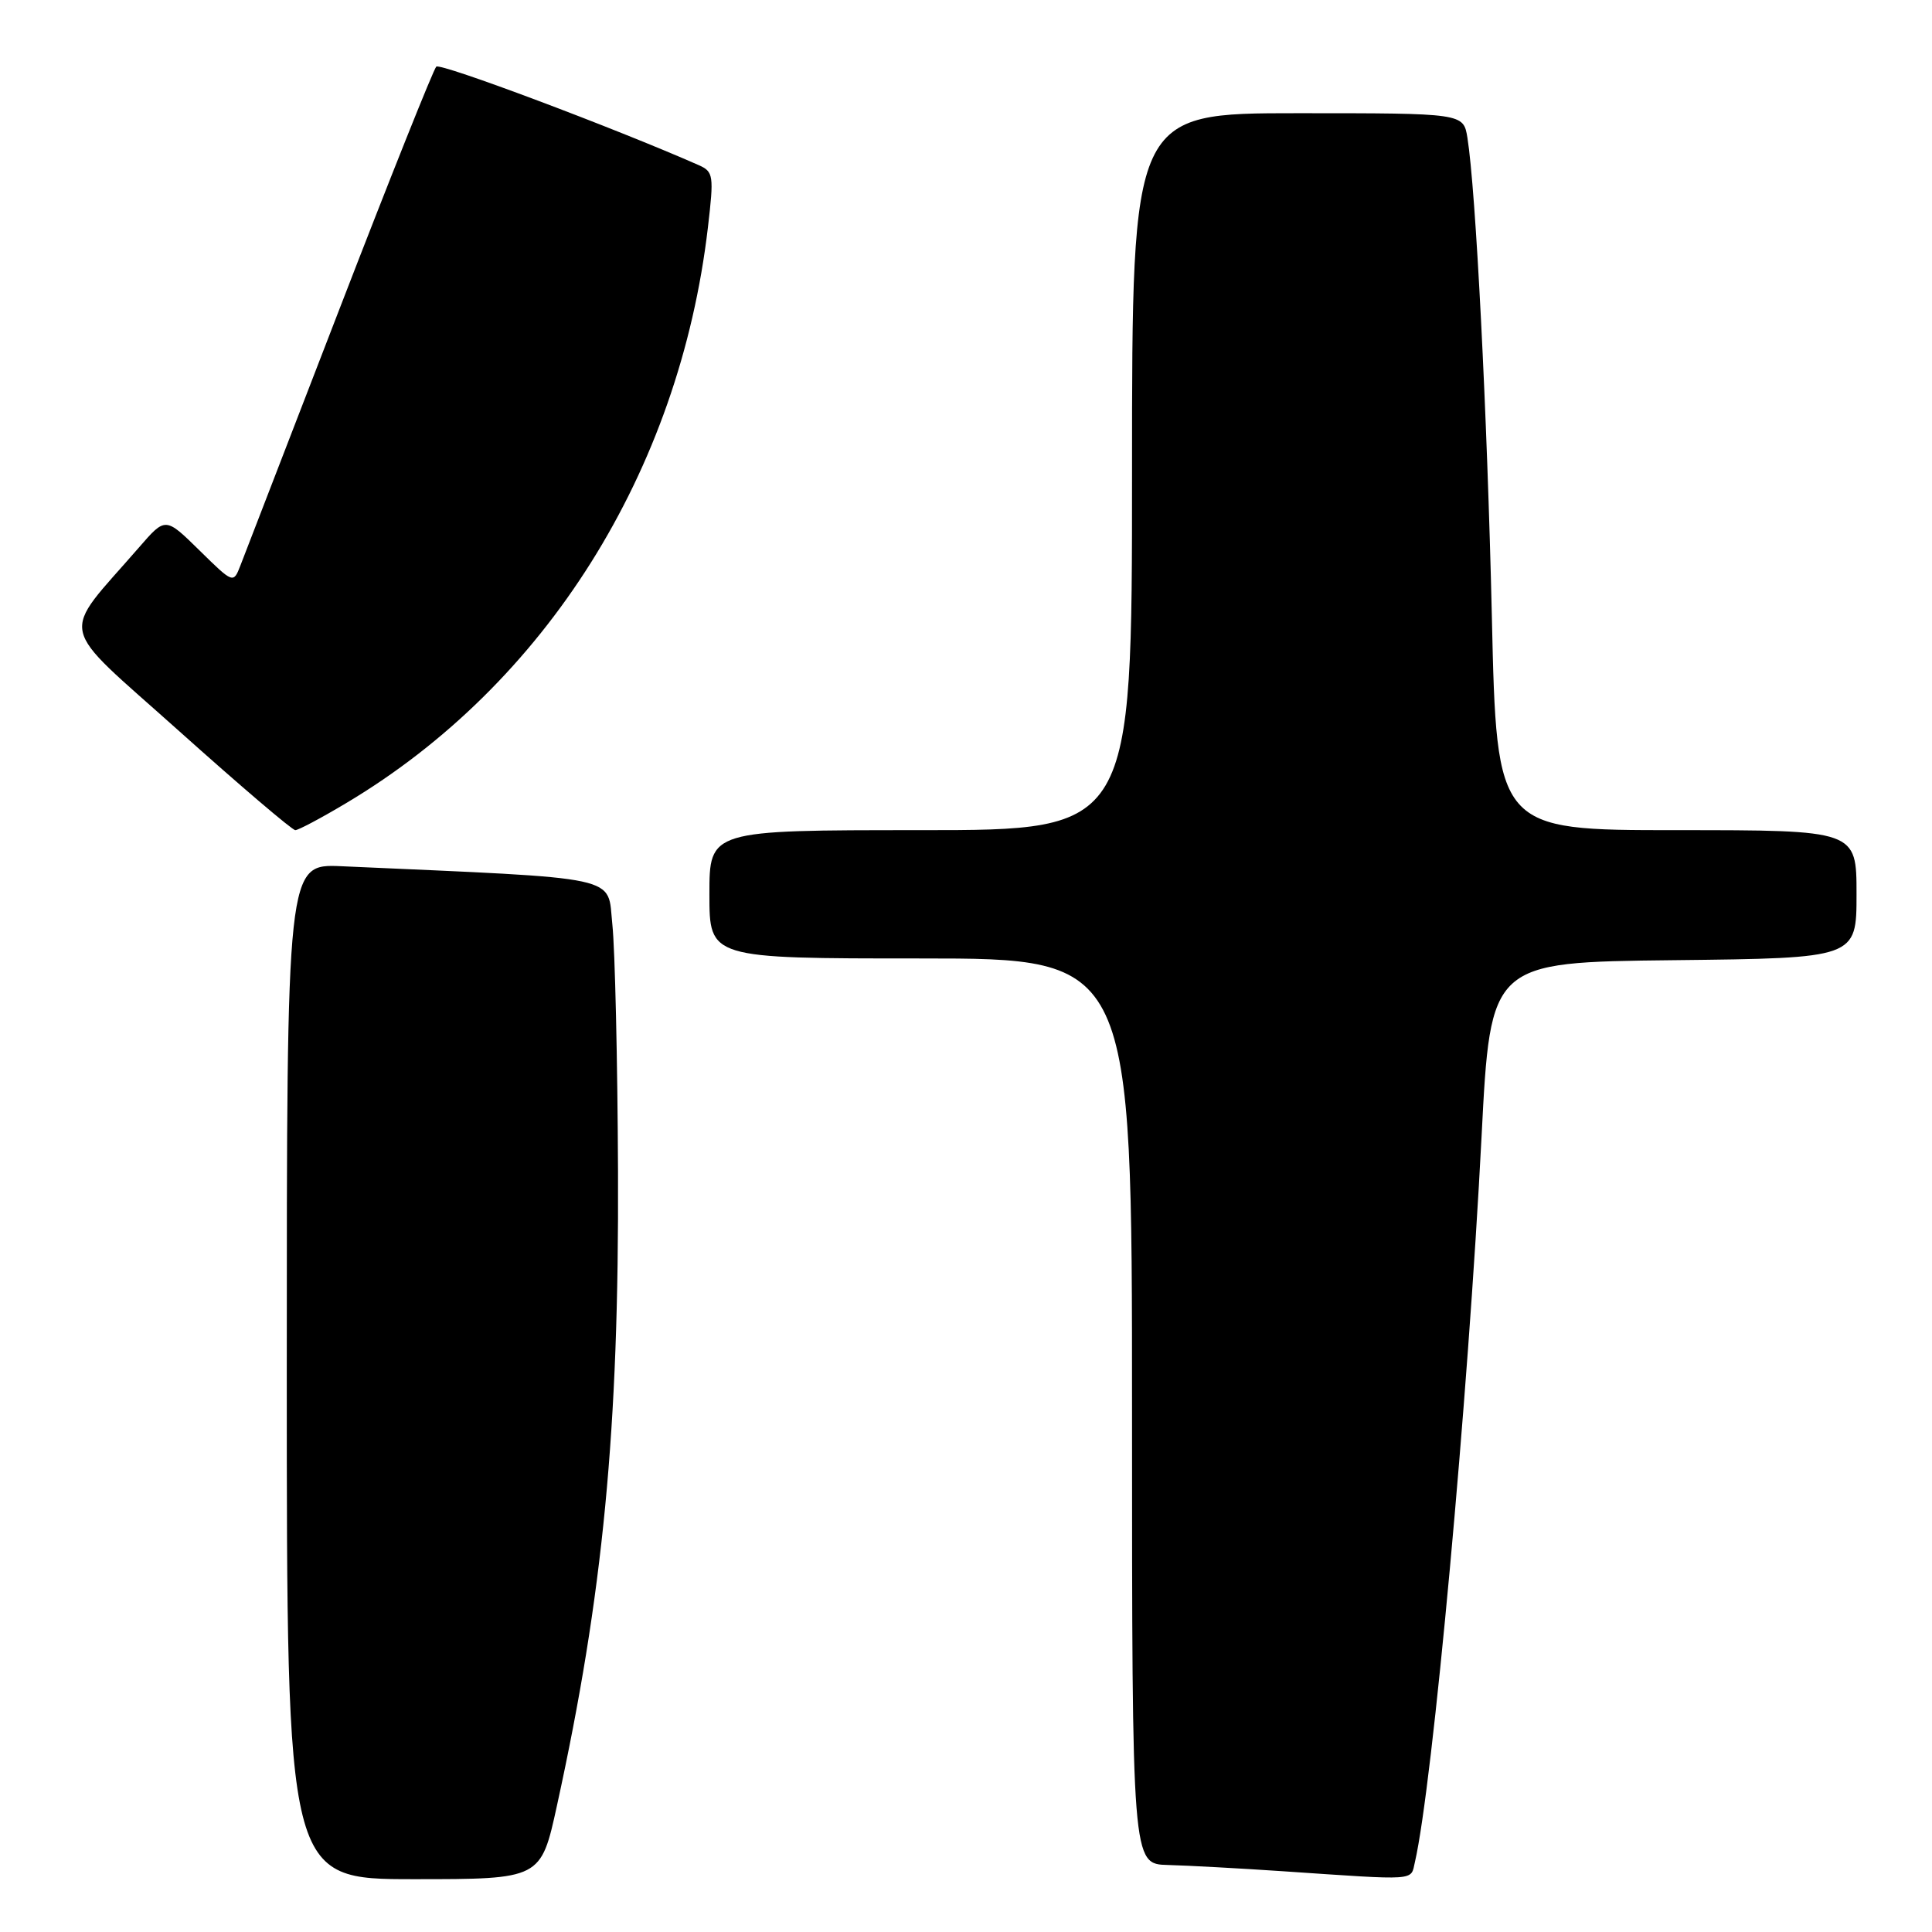 <?xml version="1.0" encoding="UTF-8" standalone="no"?>
<!DOCTYPE svg PUBLIC "-//W3C//DTD SVG 1.1//EN" "http://www.w3.org/Graphics/SVG/1.1/DTD/svg11.dtd" >
<svg xmlns="http://www.w3.org/2000/svg" xmlns:xlink="http://www.w3.org/1999/xlink" version="1.1" viewBox="0 0 256 256">
 <g >
 <path fill="currentColor"
d=" M 73.80 239.25 C 79.92 211.30 82.03 189.39 81.89 155.28 C 81.83 140.55 81.49 125.80 81.14 122.50 C 80.44 115.91 83.04 116.47 45.25 114.78 C 38.00 114.46 38.00 114.46 38.00 181.73 C 38.00 249.00 38.00 249.00 54.83 249.00 C 71.67 249.00 71.67 249.00 73.80 239.25 Z  M 187.48 246.75 C 189.82 236.68 194.53 185.40 196.32 150.50 C 197.50 127.50 197.50 127.50 221.75 127.23 C 246.00 126.96 246.00 126.96 246.00 118.48 C 246.00 110.00 246.00 110.00 222.16 110.00 C 198.32 110.00 198.32 110.00 197.68 81.75 C 197.06 54.71 195.55 25.15 194.44 18.25 C 193.91 15.00 193.91 15.00 171.95 15.00 C 150.00 15.00 150.00 15.00 150.00 62.50 C 150.00 110.00 150.00 110.00 122.00 110.00 C 94.00 110.00 94.00 110.00 94.00 118.50 C 94.00 127.00 94.00 127.00 122.00 127.00 C 150.00 127.00 150.00 127.00 150.00 187.00 C 150.00 247.00 150.00 247.00 154.75 247.12 C 157.36 247.19 164.22 247.56 170.00 247.95 C 188.00 249.17 186.90 249.25 187.48 246.75 Z  M 45.88 106.41 C 72.30 90.67 90.01 62.50 93.80 30.15 C 94.61 23.24 94.54 22.75 92.58 21.88 C 81.47 16.98 58.35 8.30 57.81 8.83 C 57.43 9.20 51.65 23.67 44.96 41.00 C 38.27 58.33 32.37 73.59 31.86 74.92 C 30.92 77.34 30.92 77.34 26.42 72.92 C 21.92 68.50 21.92 68.50 18.45 72.50 C 7.86 84.71 7.31 82.16 23.72 96.86 C 31.79 104.09 38.72 110.00 39.13 110.00 C 39.53 110.00 42.57 108.39 45.88 106.41 Z "/>
</g>
</svg>